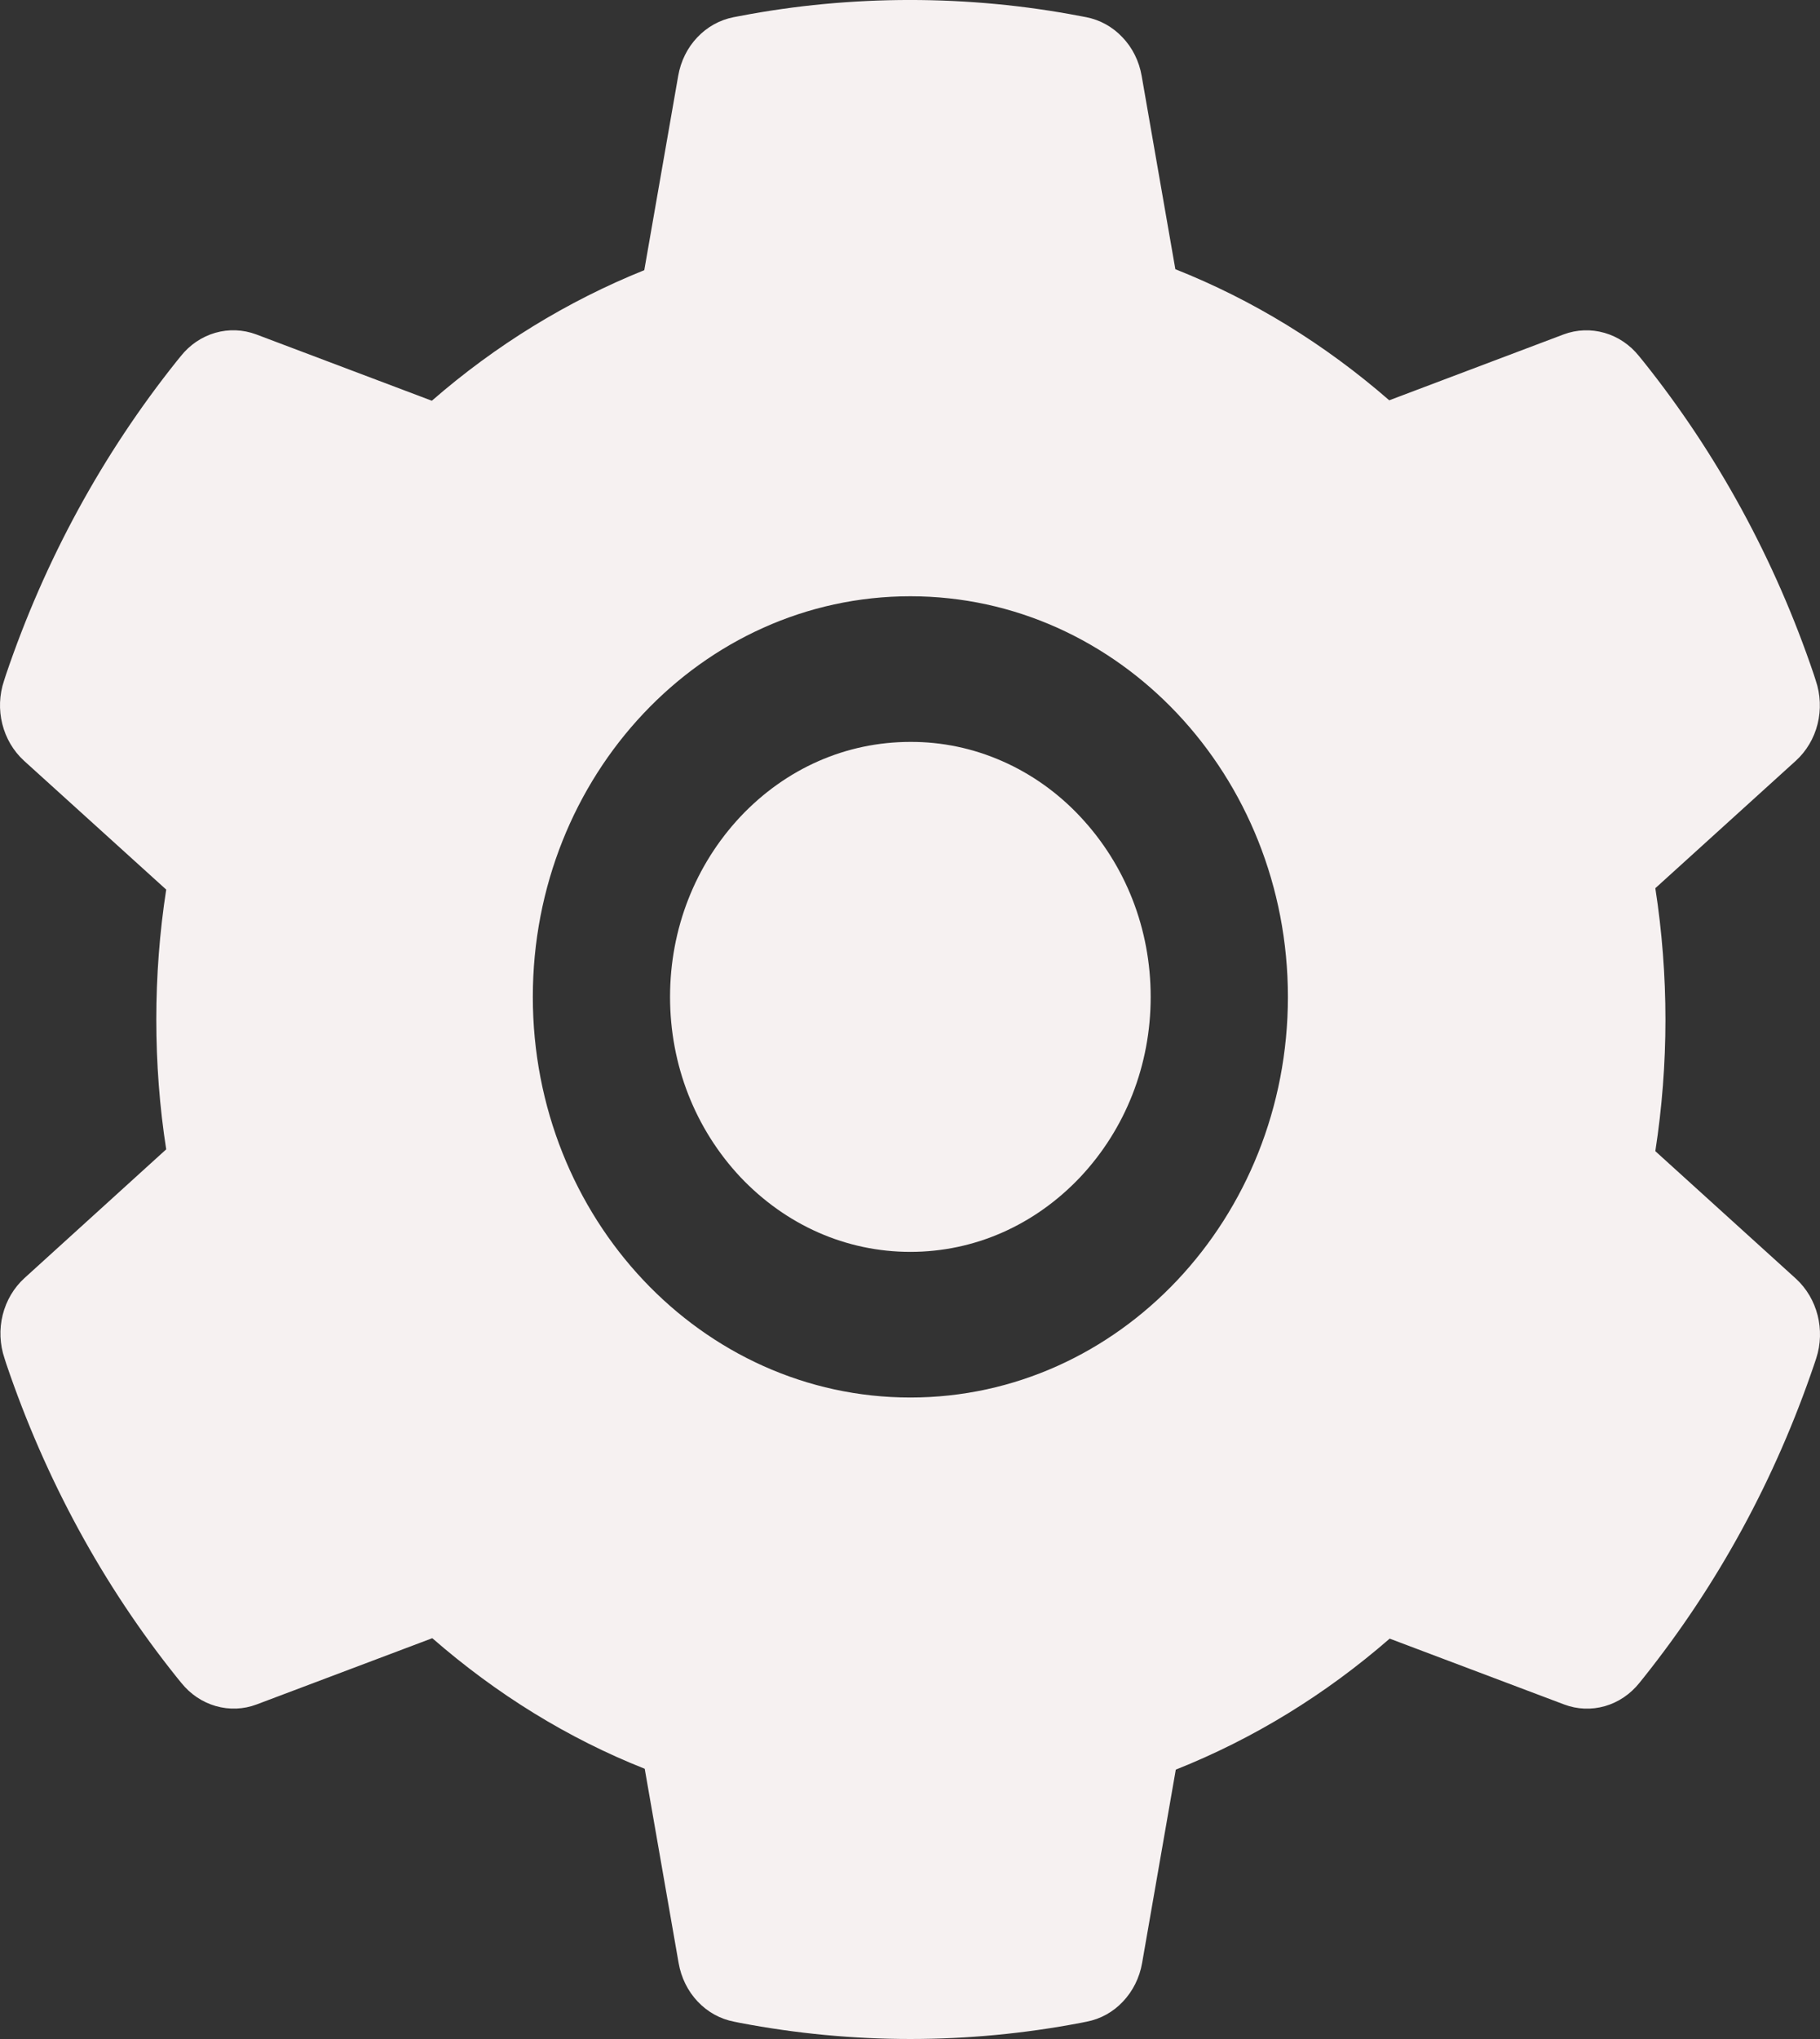 <svg width="25" height="28" viewBox="0 0 25 28" fill="none" xmlns="http://www.w3.org/2000/svg">
<rect x="0" y="0" width="25" height="28" fill="#333333" stroke="none"/>
<path d="M12.505 10.188C11.623 10.188 10.797 10.551 10.171 11.214C9.549 11.878 9.204 12.754 9.204 13.69C9.204 14.625 9.549 15.502 10.171 16.165C10.797 16.825 11.623 17.191 12.505 17.191C13.387 17.191 14.213 16.825 14.838 16.165C15.461 15.502 15.806 14.625 15.806 13.69C15.806 12.754 15.461 11.878 14.838 11.214C14.533 10.888 14.169 10.629 13.769 10.453C13.368 10.276 12.938 10.186 12.505 10.188ZM24.668 17.558L22.738 15.808C22.83 15.214 22.877 14.607 22.877 14.002C22.877 13.399 22.83 12.788 22.738 12.197L24.668 10.447C24.813 10.315 24.918 10.139 24.967 9.942C25.016 9.745 25.007 9.537 24.942 9.346L24.916 9.265C24.384 7.69 23.589 6.23 22.567 4.955L22.514 4.89C22.39 4.735 22.225 4.624 22.04 4.571C21.855 4.518 21.659 4.525 21.479 4.592L19.083 5.497C18.198 4.727 17.213 4.12 16.145 3.697L15.682 1.041C15.647 0.84 15.556 0.656 15.419 0.513C15.284 0.369 15.11 0.273 14.921 0.236L14.841 0.221C13.307 -0.074 11.691 -0.074 10.157 0.221L10.077 0.236C9.888 0.273 9.714 0.369 9.578 0.513C9.442 0.656 9.351 0.84 9.316 1.041L8.85 3.71C7.792 4.136 6.807 4.741 5.932 5.503L3.519 4.592C3.338 4.525 3.143 4.517 2.958 4.57C2.773 4.623 2.607 4.735 2.484 4.89L2.431 4.955C1.411 6.231 0.615 7.691 0.082 9.265L0.056 9.346C-0.077 9.737 0.032 10.175 0.33 10.447L2.283 12.216C2.192 12.804 2.147 13.405 2.147 13.999C2.147 14.6 2.192 15.201 2.283 15.783L0.336 17.551C0.19 17.684 0.086 17.86 0.037 18.057C-0.012 18.253 -0.003 18.461 0.062 18.653L0.088 18.734C0.622 20.308 1.41 21.764 2.436 23.043L2.49 23.109C2.614 23.264 2.779 23.375 2.964 23.428C3.149 23.481 3.344 23.474 3.525 23.406L5.938 22.496C6.817 23.262 7.797 23.87 8.856 24.289L9.322 26.958C9.357 27.158 9.448 27.343 9.584 27.486C9.72 27.63 9.894 27.726 10.083 27.762L10.162 27.778C11.712 28.074 13.298 28.074 14.847 27.778L14.927 27.762C15.116 27.726 15.29 27.63 15.425 27.486C15.561 27.343 15.653 27.158 15.688 26.958L16.151 24.301C17.219 23.876 18.204 23.272 19.089 22.502L21.485 23.406C21.665 23.474 21.861 23.482 22.046 23.429C22.231 23.376 22.396 23.264 22.52 23.109L22.573 23.043C23.6 21.757 24.387 20.308 24.921 18.734L24.948 18.653C25.075 18.265 24.966 17.83 24.668 17.558ZM12.505 19.191C9.64 19.191 7.319 16.728 7.319 13.69C7.319 10.651 9.64 8.188 12.505 8.188C15.369 8.188 17.691 10.651 17.691 13.69C17.691 16.728 15.369 19.191 12.505 19.191Z" fill="#F6F1F1"/>
</svg>
